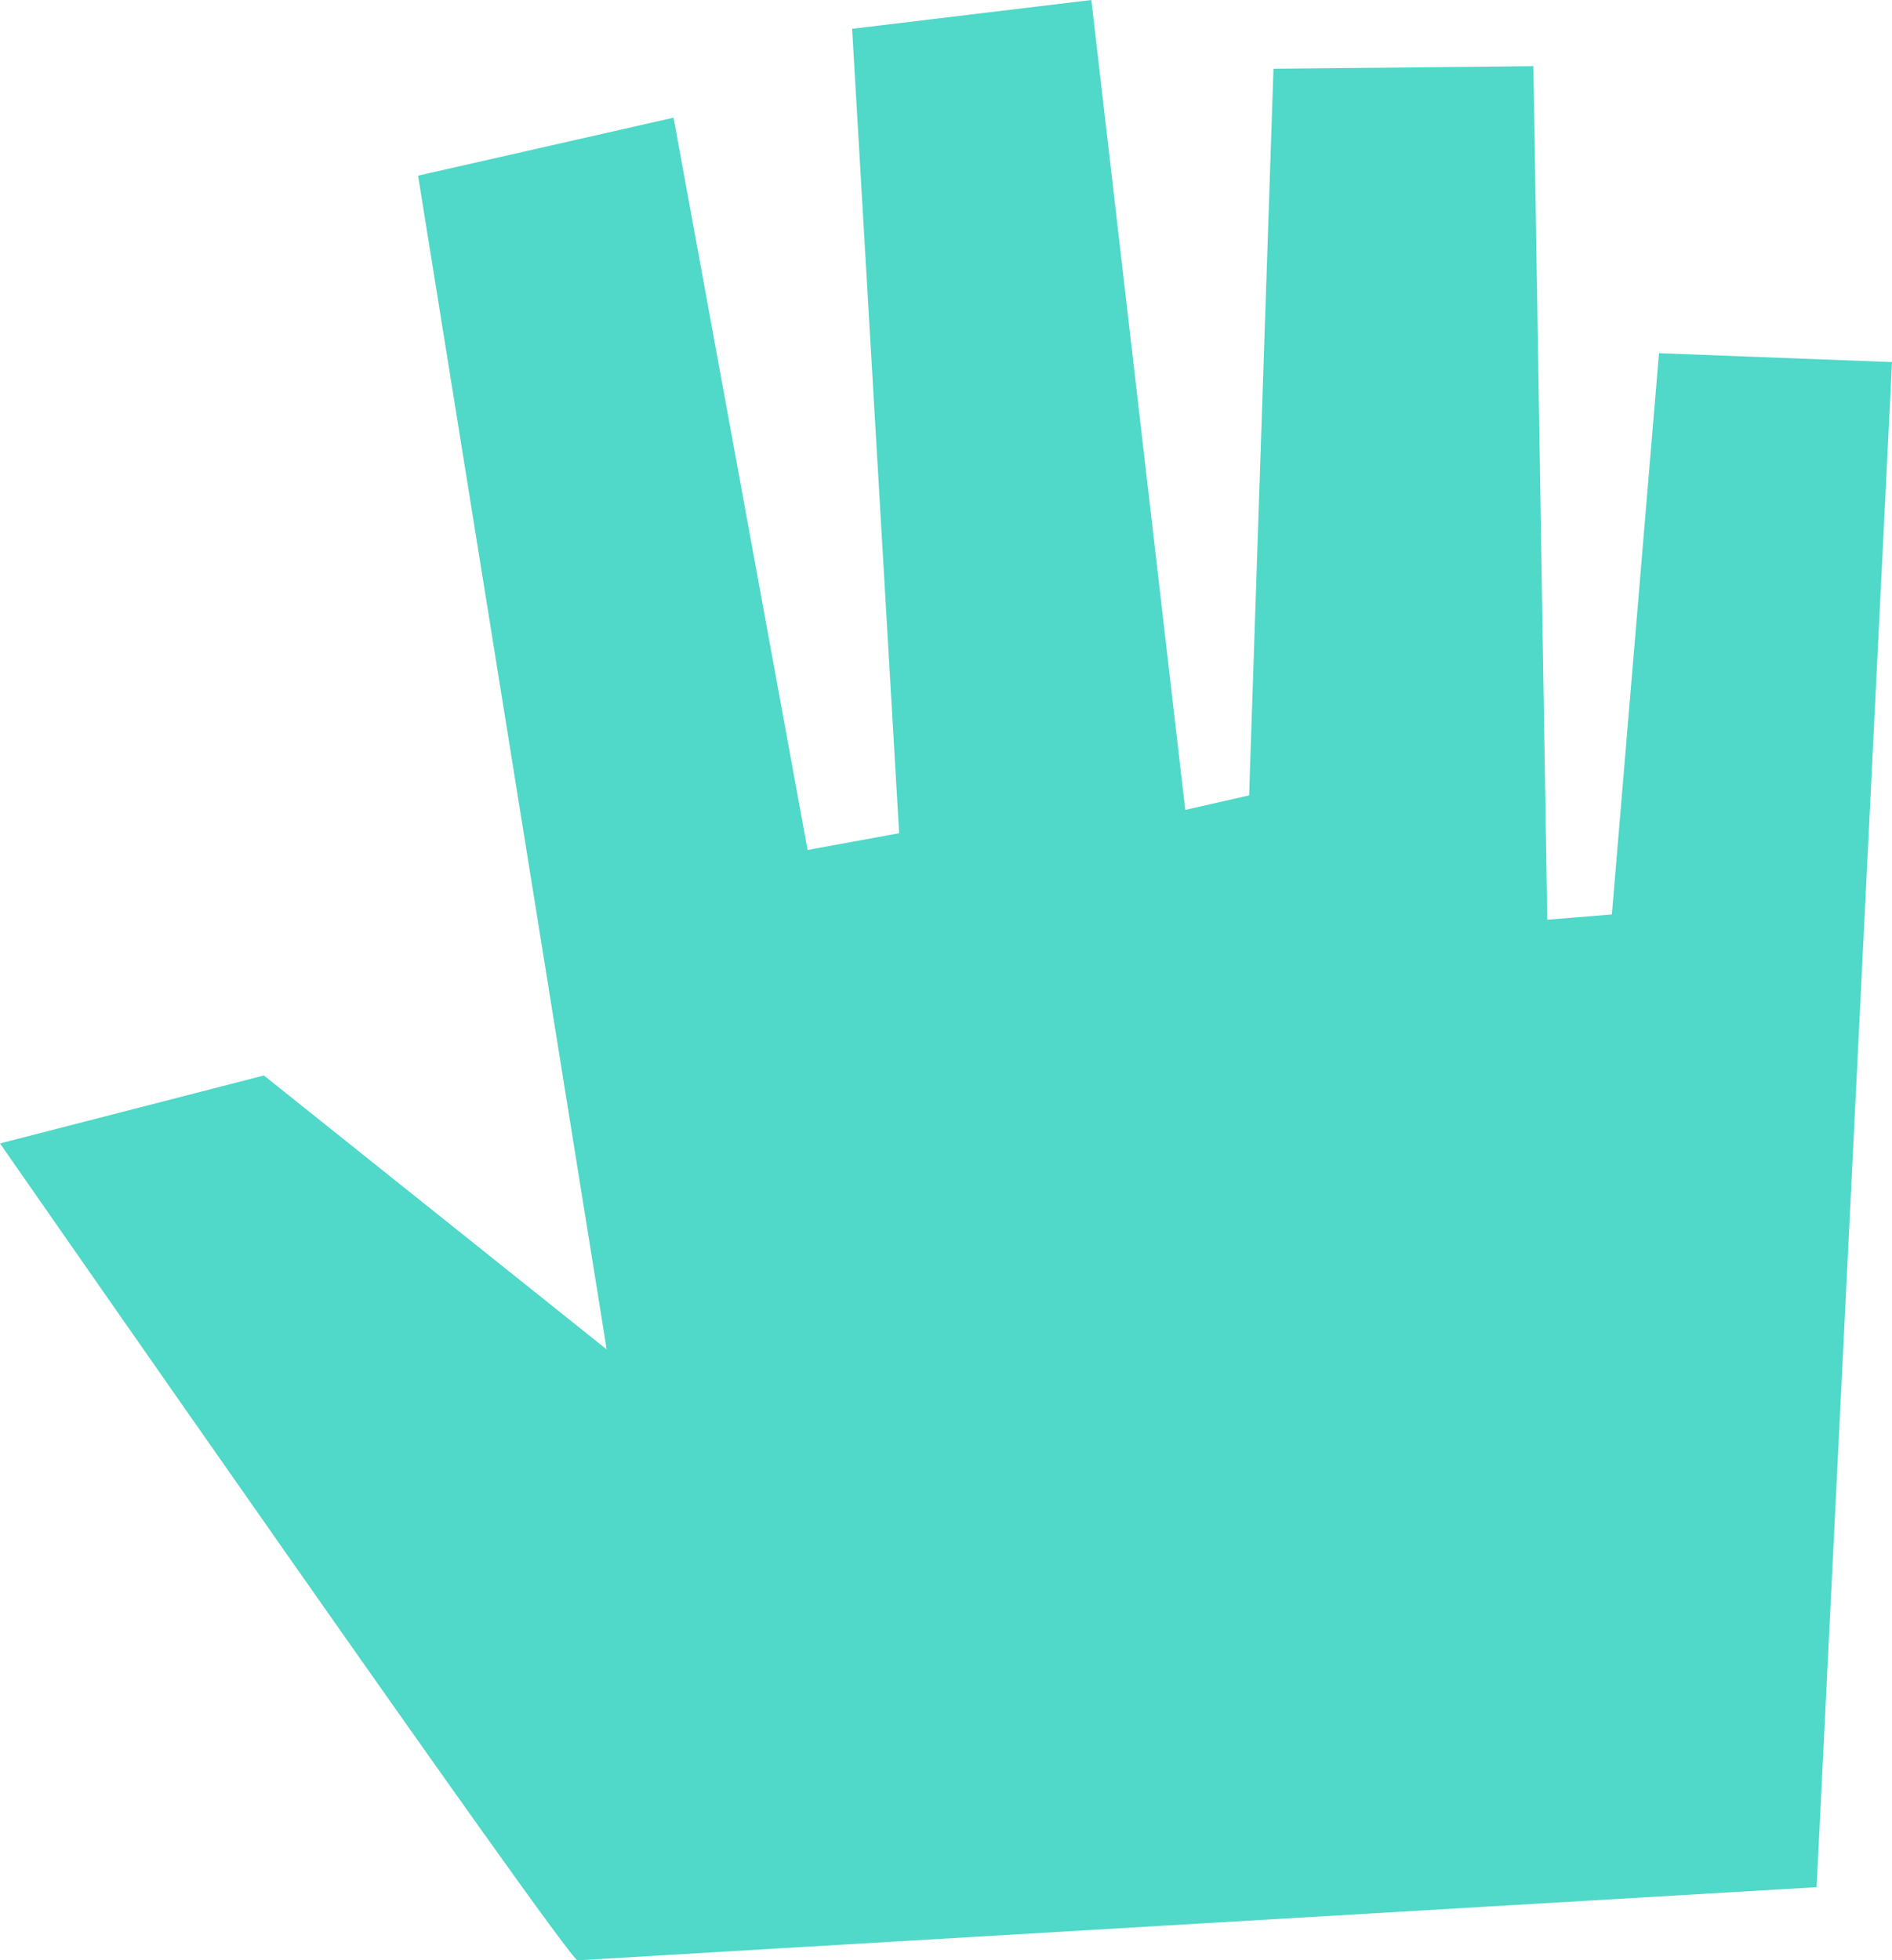 <svg xmlns="http://www.w3.org/2000/svg" width="114.95" height="119.109" viewBox="0 0 114.95 119.109">
  <title>hand</title>
  <path d="M16.033,65.345,0,69.475s34.533,49.68,35.093,49.634,75.277-4.445,75.277-4.445L114.95,22l-14.156-.539-2.864,34.1-3.925.32L93.163,4.019l-15.792.159-1.48,44.15-3.879.881L66.305,0,51.771,1.75l2.857,48.876-5.562,1.018L40.922,7.15,25.4,10.673l11.46,71.318Z" fill="#50d8c8"/>
</svg>

